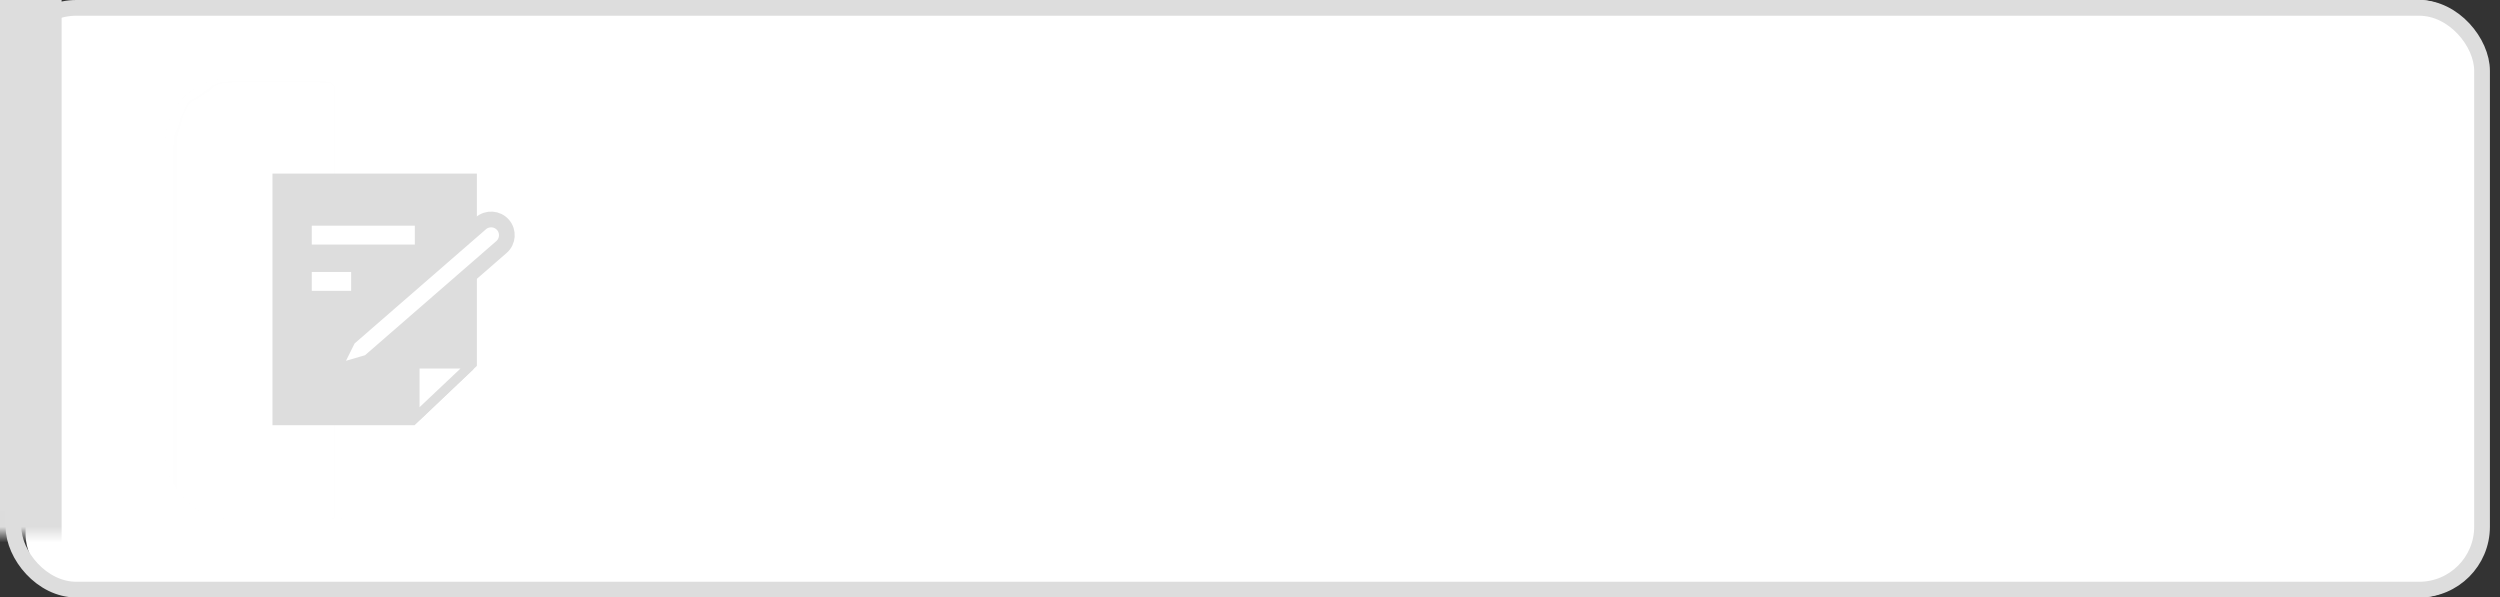 <?xml version="1.0" encoding="UTF-8"?>
<svg width="159px" height="38px" viewBox="0 0 159 38" version="1.1" xmlns="http://www.w3.org/2000/svg" xmlns:xlink="http://www.w3.org/1999/xlink">
    <rect x="0" y="0" width="159" height="38" fill="#333333" stroke="none"/>
    <!-- Generator: Sketch 54.1 (76490) - https://sketchapp.com -->
    <title>起草节点不经过</title>
    <desc>Created with Sketch.</desc>
    <defs>
        <rect id="path-1" x="0.358" y="0" width="158" height="38" rx="4"></rect>
    </defs>
    <g id="起草节点不经过" stroke="none" stroke-width="1" fill="none" fill-rule="evenodd">
        <g id="编组-93">
            <rect id="矩形复制-106" fill="#FFFFFF" x="1.627" y="0" width="156.202" height="38" rx="4"></rect>
            <g id="编组-4复制-22">
                <g id="矩形复制-26">
                    <mask id="mask-2" fill="white">
                        <use xlink:href="#path-1"></use>
                    </mask>
                    <rect stroke="#DDDDDD" x="0.858" y="0.5" width="157" height="37" rx="4"></rect>
                    <rect id="矩形" fill="#DDDDDD" mask="url(#mask-2)" x="-5.203" y="-4" width="9.122" height="47.5"></rect>
                    <rect id="矩形" fill="#DDDDDD" opacity="0.1" mask="url(#mask-2)" x="10.5" y="5" width="28" height="28" rx="4"></rect>
                </g>
                <g id="编组-69复制-6" transform="translate(14.829, 9)">
                    <rect id="矩形复制-70" x="0" y="0" width="20" height="20"></rect>
                    <g id="编组-68" transform="translate(2.5, 2.043)">
                        <polygon id="矩形复制-71" fill="#DDDDDD" points="0 0 13 0 13 12.226 9.038 16 0 16"></polygon>
                        <path d="M4.821,10.488 L13.251,3.16 C13.668,2.798 14.299,2.842 14.662,3.259 L14.662,3.259 C15.024,3.675 14.98,4.307 14.563,4.669 L6.133,11.998 L4.159,12.575 C4.053,12.606 3.942,12.546 3.911,12.44 C3.896,12.391 3.901,12.34 3.923,12.295 L4.821,10.488 Z" id="矩形复制-72" stroke="#DDDDDD" fill="#FFFFFF"></path>
                        <path d="M2.5,3.911 L9.054,3.911" id="路径-46复制-2" stroke="#FFFFFF" stroke-width="1.2"></path>
                        <path d="M2.5,6.855 L5.004,6.855" id="路径-46复制-3" stroke="#FFFFFF" stroke-width="1.2"></path>
                        <path d="M9.223,15.391 L12.53,12.268 C12.57,12.23 12.572,12.166 12.534,12.126 C12.515,12.106 12.488,12.095 12.461,12.095 L9.054,12.095 L9.054,15.319 C9.054,15.374 9.099,15.419 9.154,15.419 C9.18,15.419 9.204,15.409 9.223,15.391 Z" id="路径-46" stroke="#DDDDDD" stroke-width="0.6" fill="#FFFFFF"></path>
                    </g>
                </g>
            </g>
        </g>
    </g>
</svg>